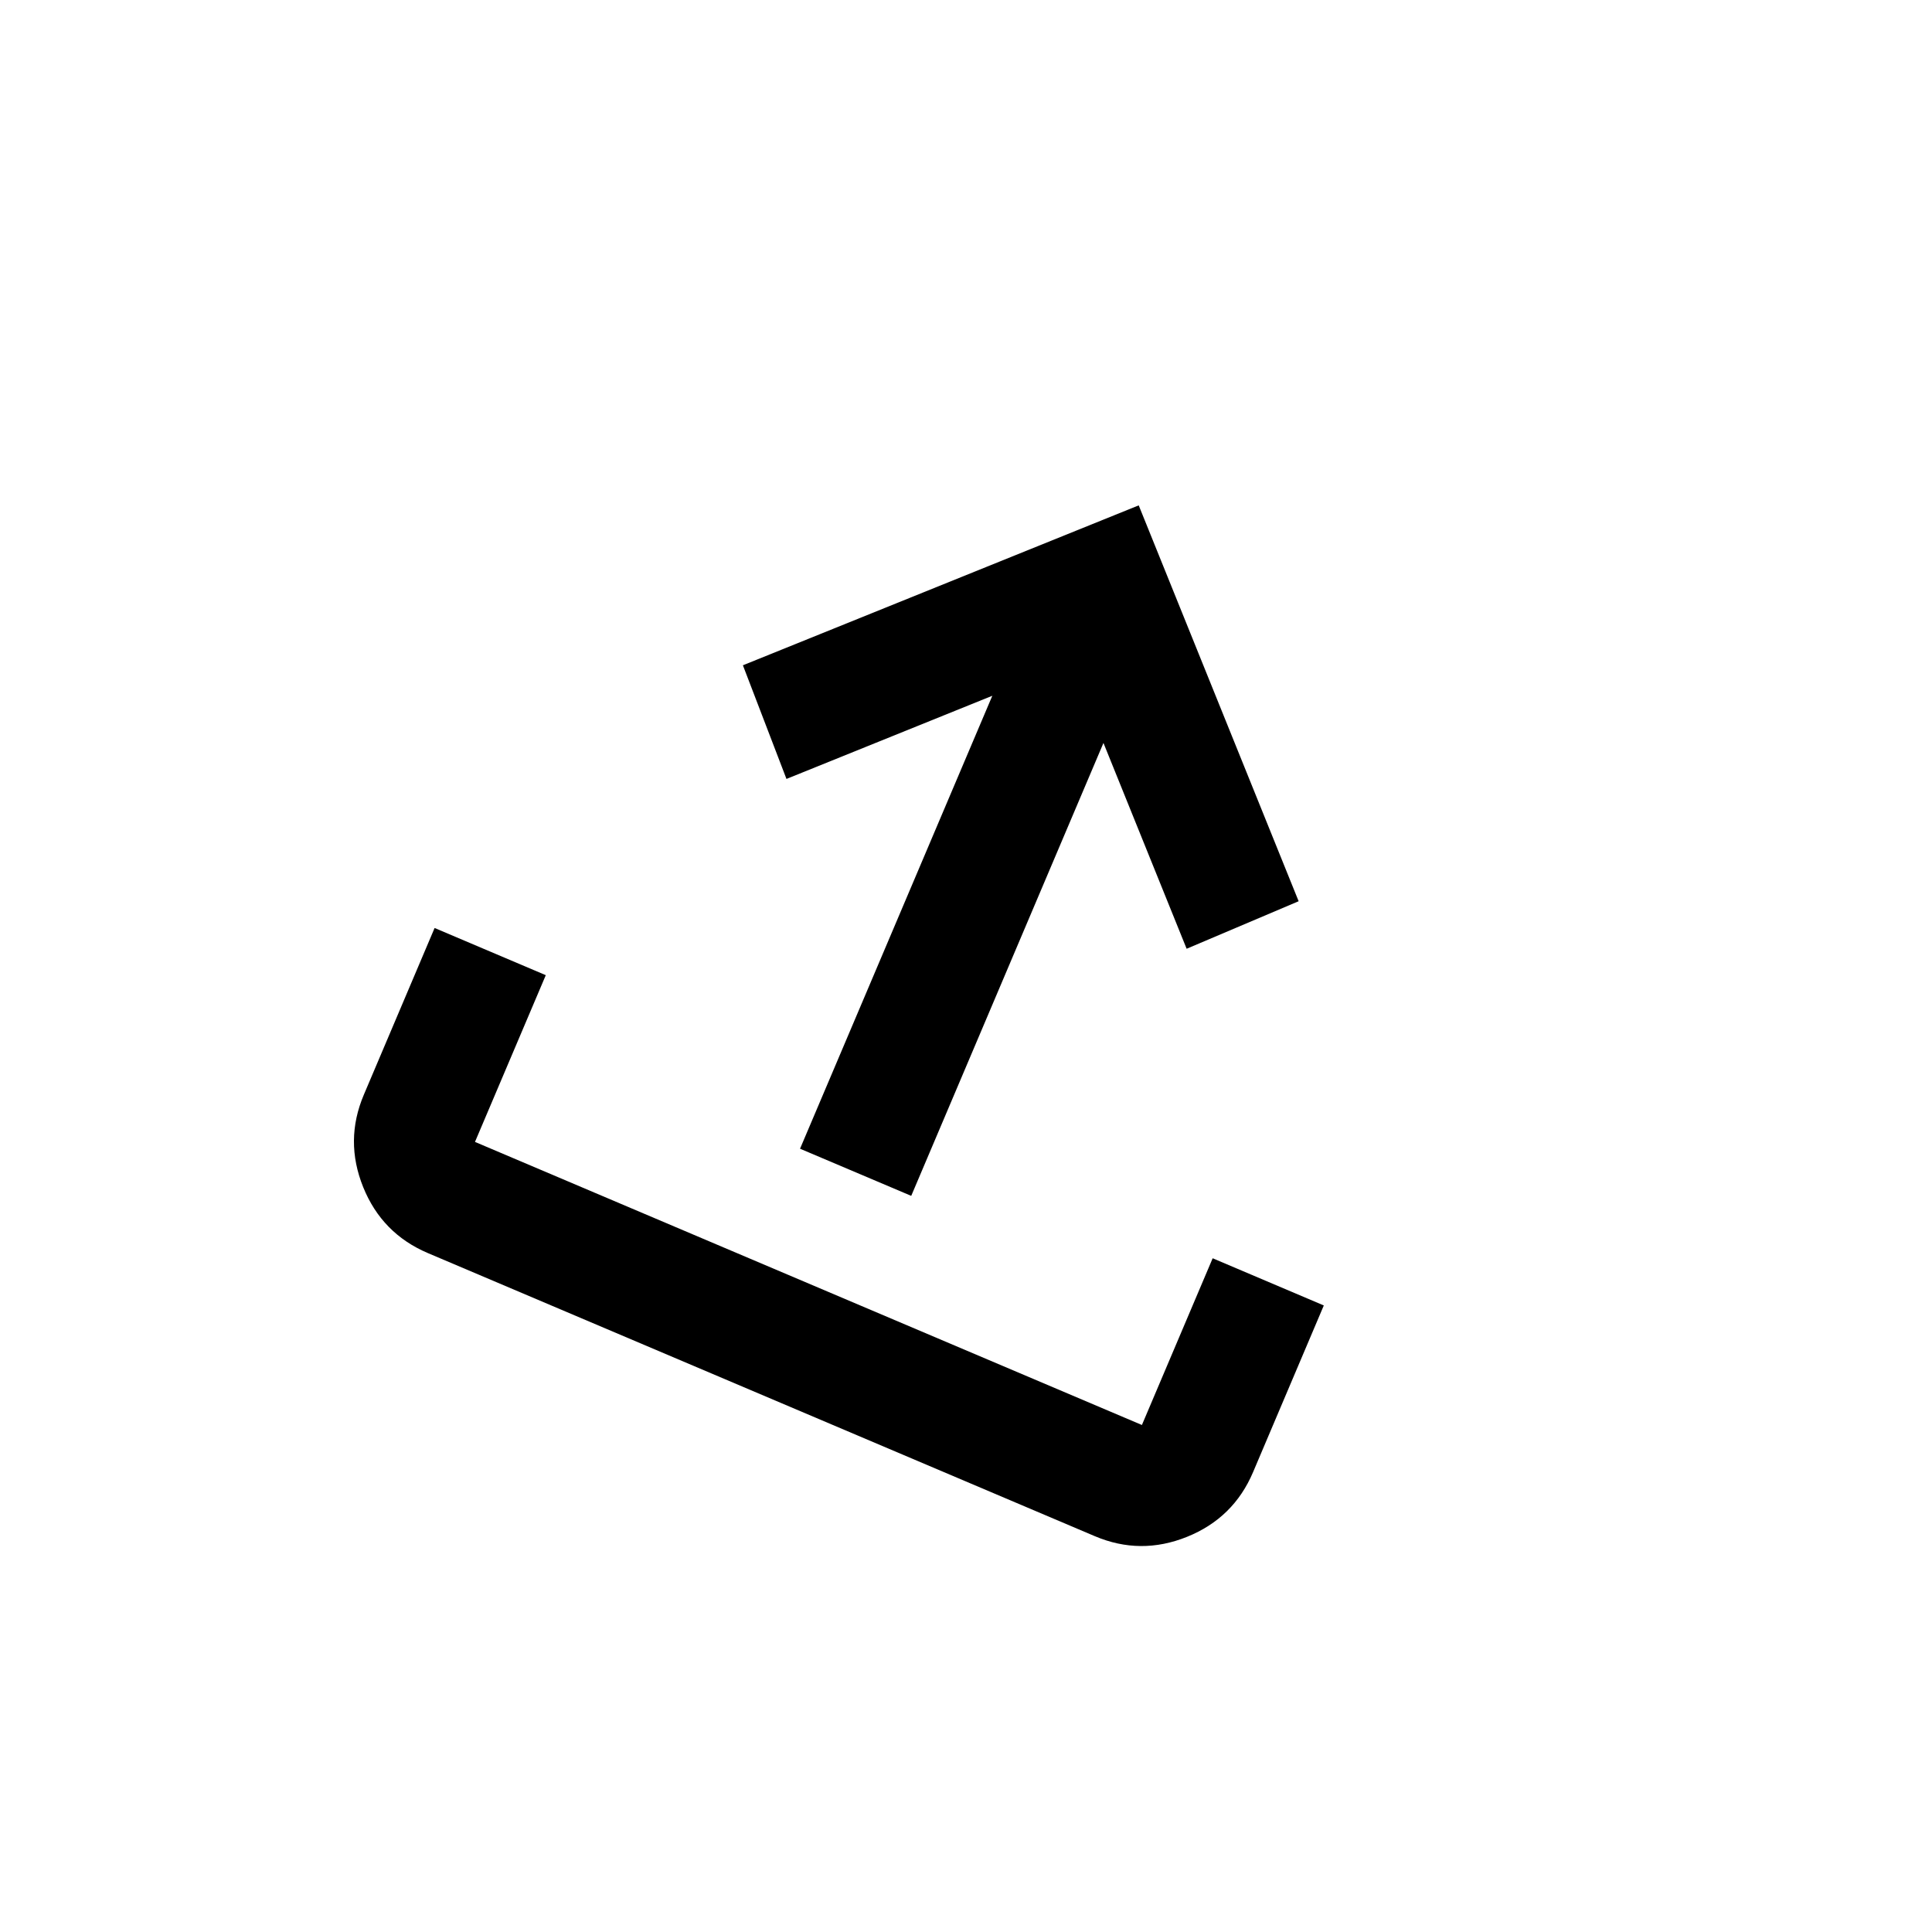<svg width="40" height="40" viewBox="0 0 40 40" fill="none" xmlns="http://www.w3.org/2000/svg">
<g clip-path="url(#clip0_85_35)">
<path d="M16.564 23.783L20.545 14.405L16.283 16.127L15.381 13.774L23.576 10.463L26.887 18.659L24.568 19.643L22.846 15.382L18.866 24.759L16.564 23.783ZM8.857 25.943C8.225 25.674 7.778 25.219 7.519 24.577C7.26 23.935 7.264 23.298 7.533 22.665L8.998 19.213L11.3 20.19L9.834 23.642L23.642 29.503L25.107 26.051L27.408 27.028L25.943 30.48C25.674 31.113 25.219 31.559 24.577 31.818C23.935 32.077 23.298 32.073 22.665 31.804L8.857 25.943Z" fill="black"/>
</g>
<defs>
<clipPath id="clip0_85_35">
<rect width="30" height="30" fill="white" transform="translate(11.722) rotate(23)"/>
</clipPath>
</defs>
</svg>
